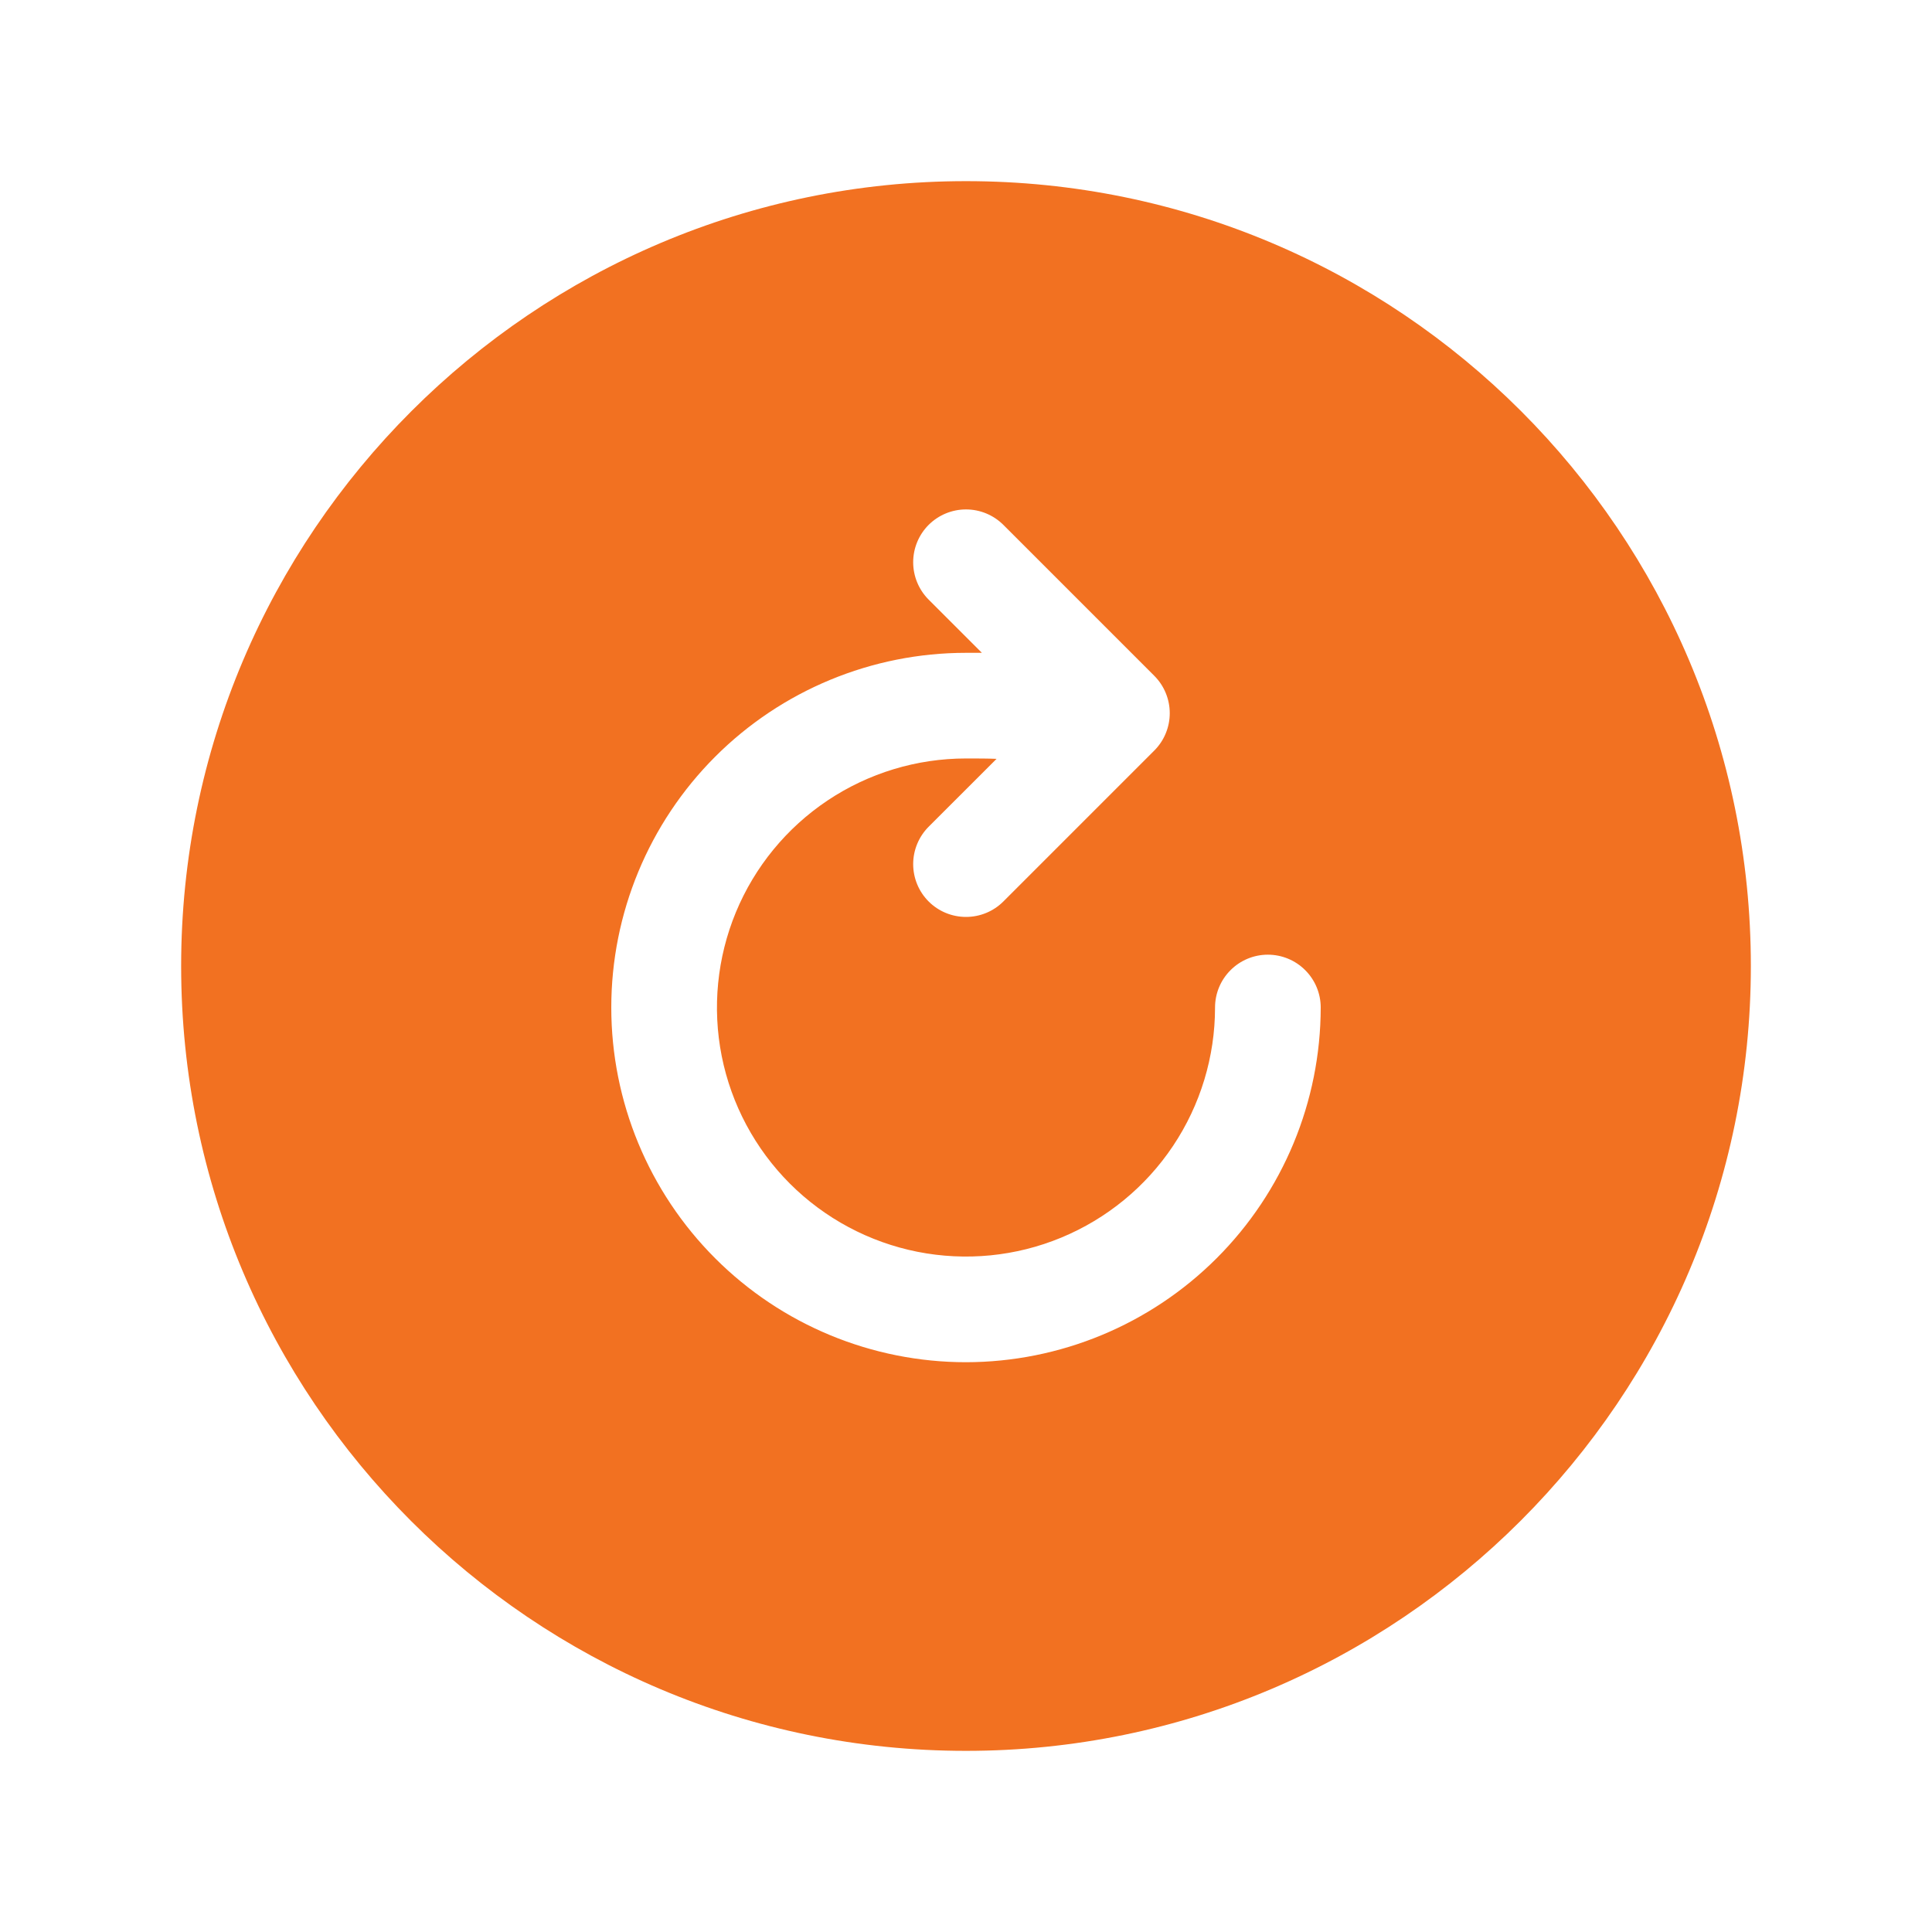 <svg width="50" height="50" viewBox="0 0 50 50" fill="none" xmlns="http://www.w3.org/2000/svg">
<path d="M25 4.688C13.8 4.688 4.688 13.801 4.688 25C4.688 36.217 13.783 45.312 25 45.312C36.2 45.312 45.312 36.2 45.312 25C45.312 13.782 36.218 4.688 25 4.688ZM25 35.254C22.565 35.254 20.23 34.287 18.509 32.565C16.788 30.844 15.82 28.509 15.82 26.074C15.82 23.64 16.788 21.305 18.509 19.583C20.23 17.862 22.565 16.895 25 16.895H25.411L24.033 15.518C23.777 15.261 23.633 14.913 23.633 14.551C23.633 14.188 23.777 13.84 24.033 13.584C24.29 13.328 24.637 13.184 25 13.184C25.363 13.184 25.71 13.328 25.967 13.584L29.873 17.49C30 17.617 30.101 17.768 30.169 17.934C30.238 18.1 30.273 18.277 30.273 18.457C30.273 18.637 30.238 18.814 30.169 18.98C30.101 19.146 30 19.297 29.873 19.424L25.967 23.33C25.71 23.587 25.363 23.73 25 23.73C24.637 23.73 24.29 23.587 24.033 23.33C23.777 23.074 23.633 22.726 23.633 22.363C23.633 22.001 23.777 21.653 24.033 21.396L25.791 19.639C25.559 19.629 25.293 19.629 25 19.629C23.725 19.629 22.479 20.007 21.419 20.715C20.359 21.423 19.533 22.43 19.045 23.608C18.558 24.785 18.43 26.081 18.678 27.332C18.927 28.582 19.541 29.73 20.442 30.632C21.344 31.533 22.492 32.147 23.743 32.396C24.993 32.644 26.289 32.517 27.466 32.029C28.644 31.541 29.651 30.715 30.359 29.655C31.067 28.595 31.445 27.349 31.445 26.074C31.445 25.712 31.589 25.364 31.846 25.108C32.102 24.851 32.45 24.707 32.812 24.707C33.175 24.707 33.523 24.851 33.779 25.108C34.036 25.364 34.18 25.712 34.18 26.074C34.177 28.508 33.209 30.841 31.488 32.562C29.767 34.283 27.434 35.251 25 35.254V35.254Z" fill="#F27121"/>
</svg>
